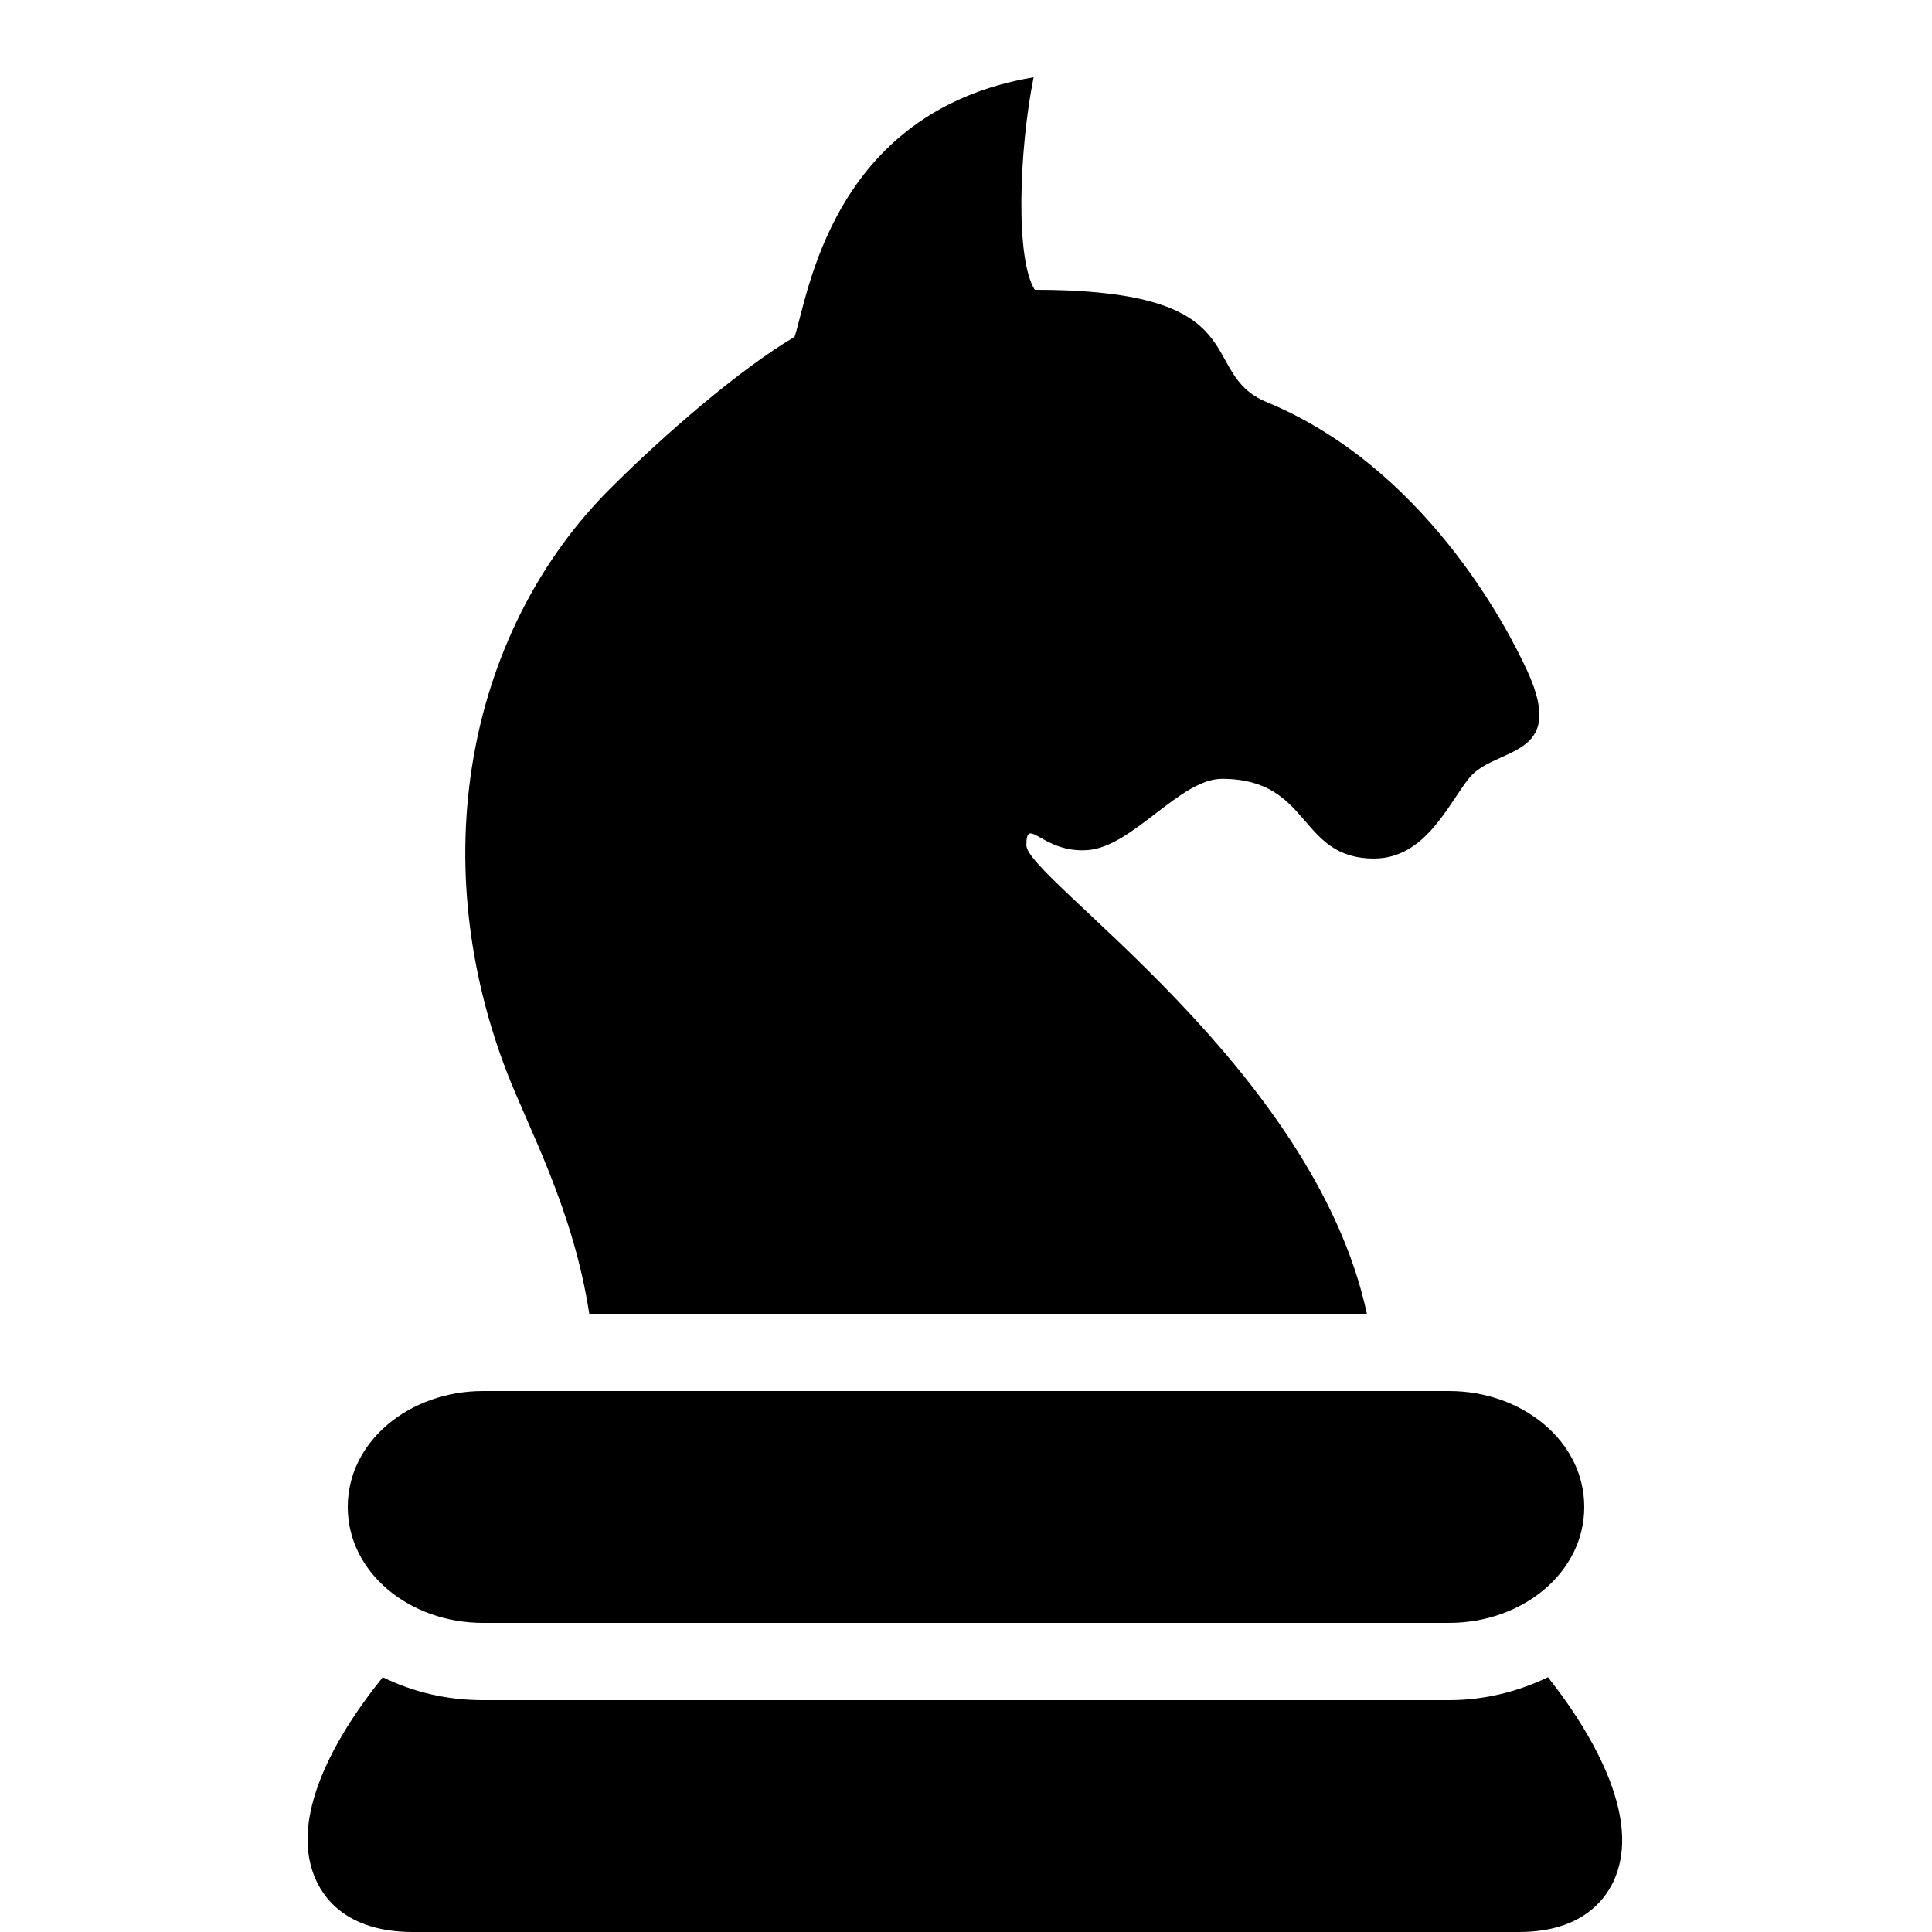 <svg xmlns="http://www.w3.org/2000/svg" width="50" height="50" viewBox="0 0 50 50">    <path d="M 26.75 2 C 21.485 2.886 20.904 7.737 20.562 8.719 C 19.151 9.552 17.194 11.243 15.781 12.656 C 12.235 16.203 10.932 22 13.094 27.688 C 13.667 29.191 14.834 31.279 15.25 34 L 35.375 34 C 34.003 27.632 26.562 22.735 26.562 21.875 C 26.562 21.081 26.978 22.091 28.156 22 C 29.32 21.908 30.541 20.156 31.625 20.156 C 33.95 20.156 33.583 22.219 35.562 22.219 C 36.901 22.219 37.497 20.774 38.031 20.125 C 38.701 19.313 40.571 19.653 39.531 17.375 C 38.979 16.165 36.833 12.082 32.781 10.406 C 30.933 9.642 32.634 7.5 26.781 7.5 C 26.277 6.722 26.368 3.911 26.75 2 z M 12.5 36 C 10.6 36 9 37.3 9 39 C 9 40.7 10.6 42 12.5 42 L 37.5 42 C 39.4 42 41 40.7 41 39 C 41 37.3 39.4 36 37.5 36 L 12.5 36 z M 9.906 43.406 C 8.529 45.117 7.557 47.064 8.125 48.531 C 8.337 49.082 8.941 50 10.688 50 L 39.312 50 C 40.995 50 41.602 49.099 41.812 48.562 C 42.388 47.108 41.42 45.136 40.062 43.406 C 39.294 43.776 38.428 44 37.5 44 L 12.5 44 C 11.558 44 10.681 43.787 9.906 43.406 z"></path></svg>